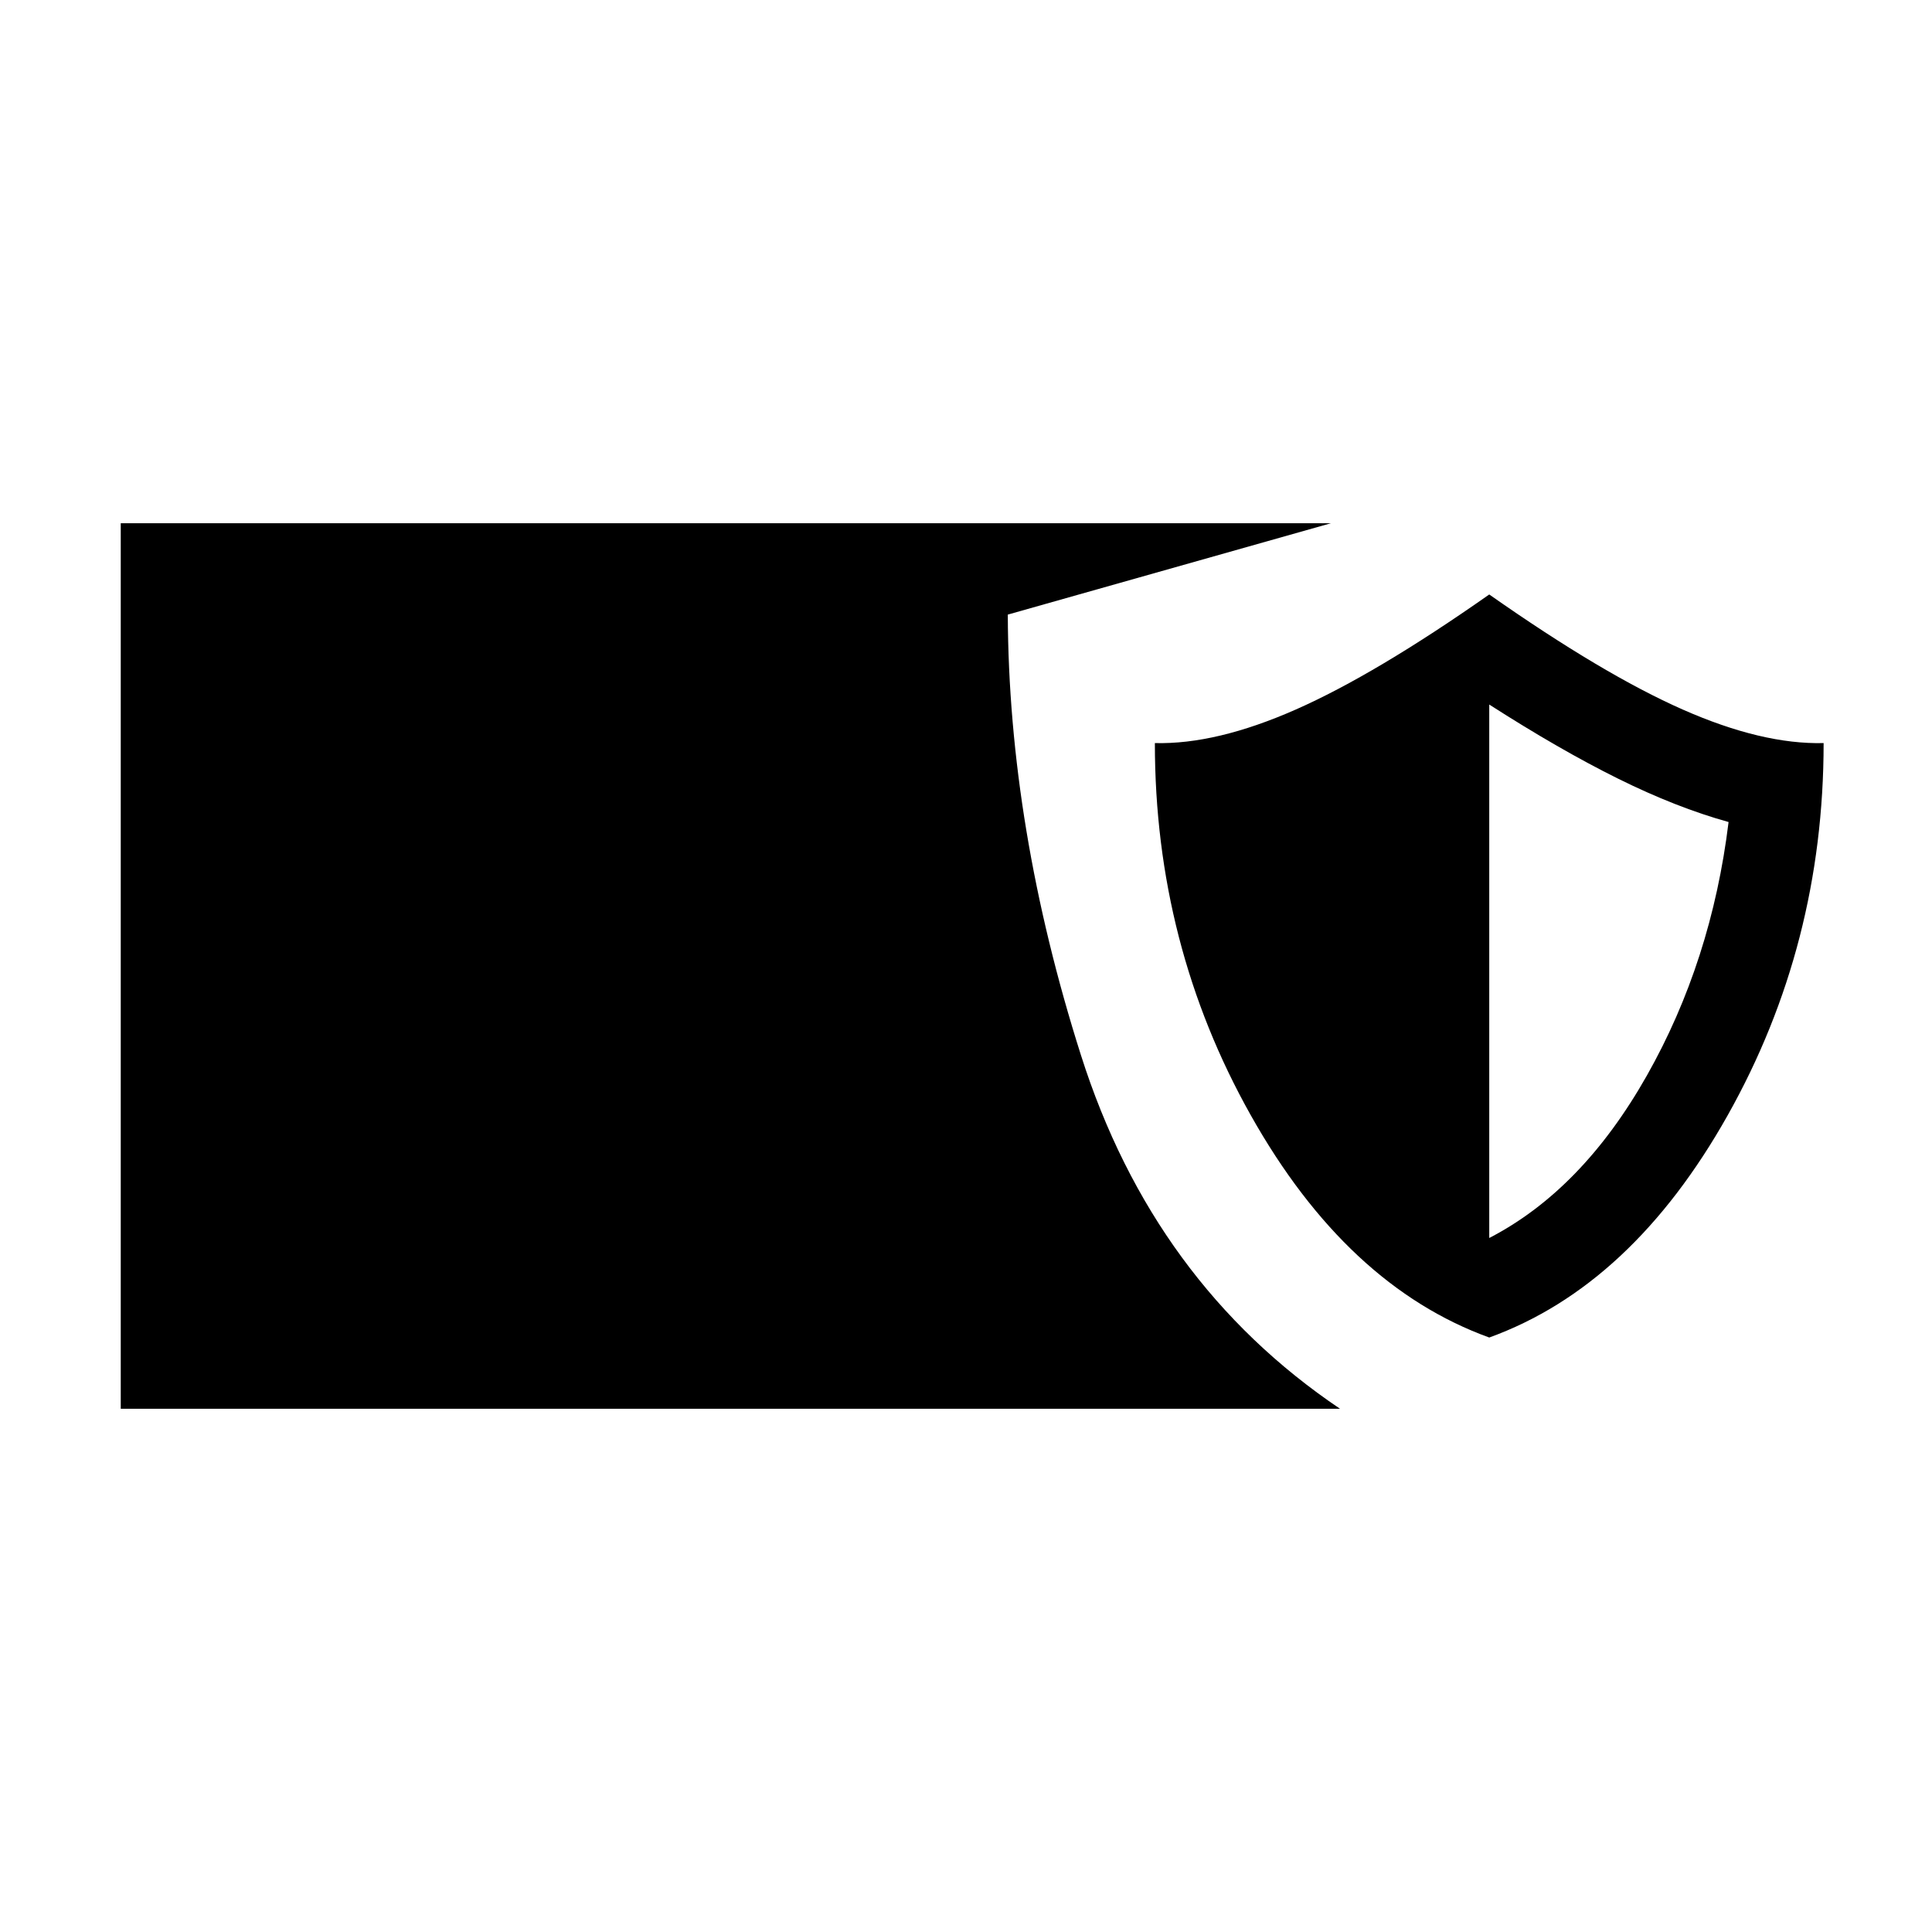 <svg xmlns="http://www.w3.org/2000/svg" width="48" height="48" viewBox="0 -960 960 960"><path d="M60-260v-440h601.31l-160.54 45.39q.38 105.76 36.35 218.92Q573.08-322.54 665.84-260H60Zm680-35.39q-70.85-25.69-118.5-110.46-47.65-84.77-47.65-184.92 30.54.77 70.07-16.69 39.54-17.46 96.08-57.15 56.54 39.69 96.08 57.15 39.53 17.46 70.07 16.69 0 100.15-47.65 184.92-47.65 84.77-118.5 110.46Zm0-49.46q46.15-23.84 78.31-80.69 32.15-56.84 40.61-126-26-7.23-54.88-21.54-28.89-14.3-64.04-36.84v265.07Z"/></svg>